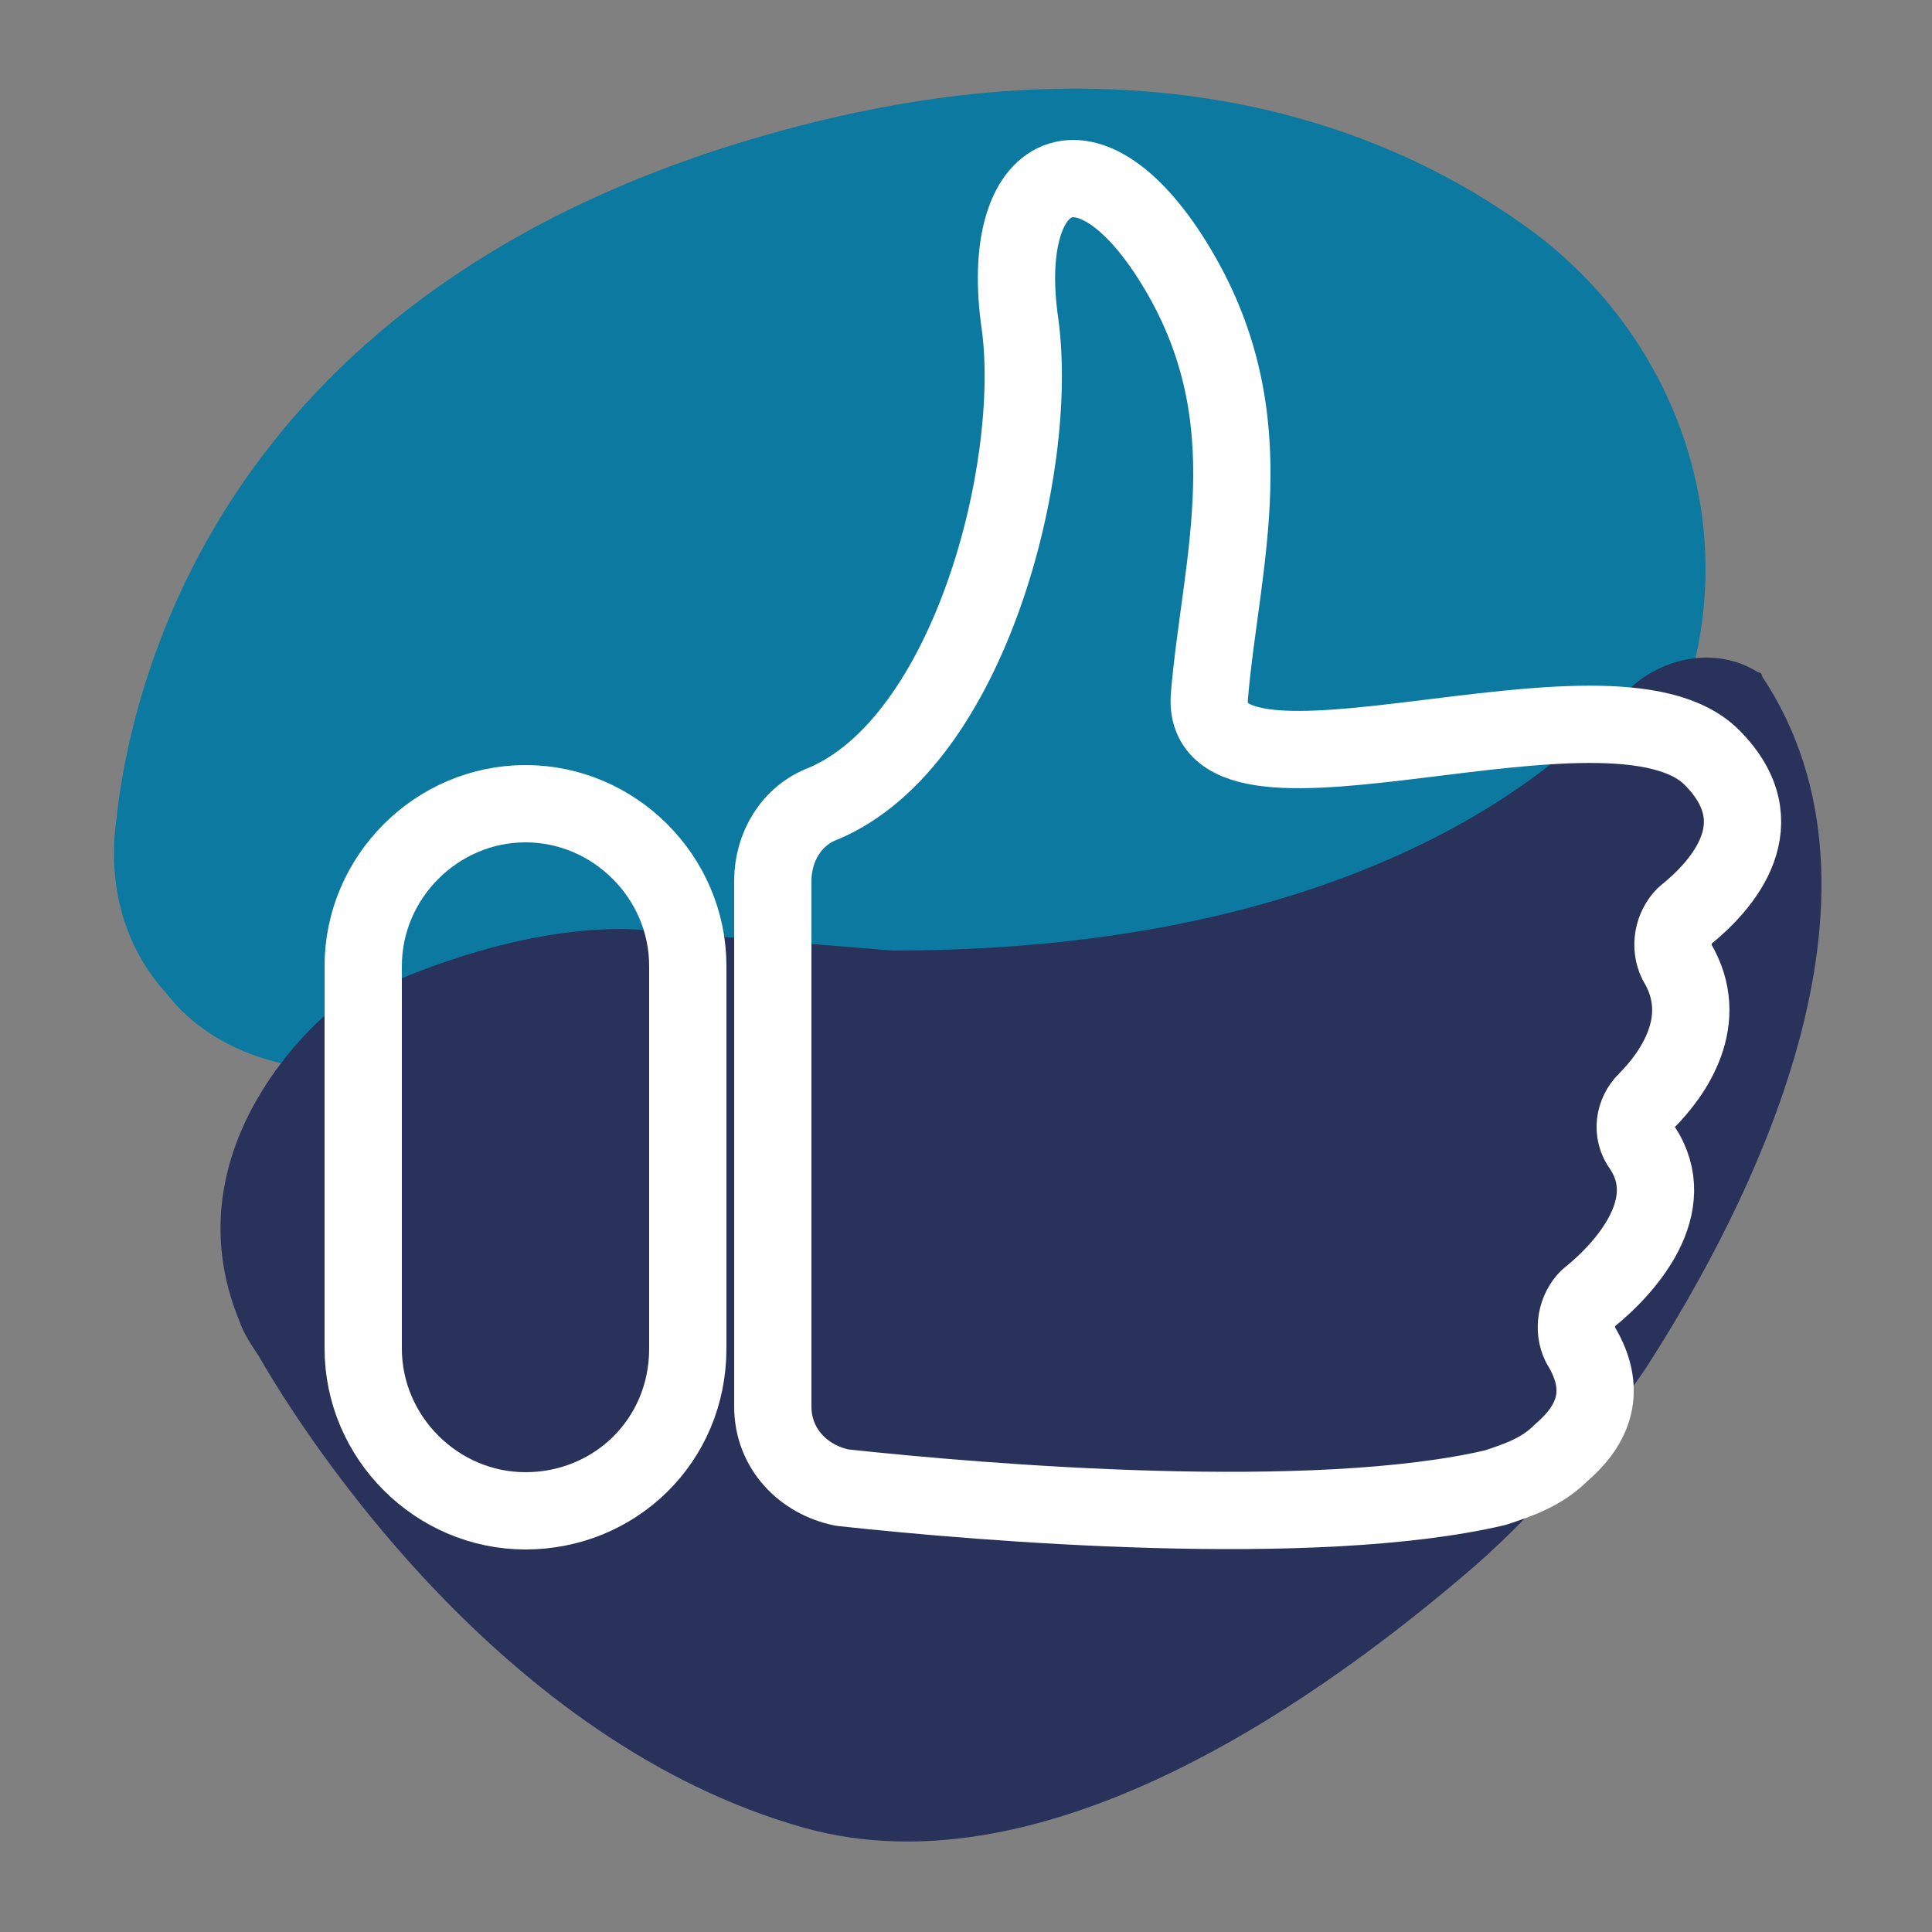 <?xml version="1.0" encoding="utf-8"?>
<!-- Generator: Adobe Illustrator 25.1.0, SVG Export Plug-In . SVG Version: 6.00 Build 0)  -->
<svg version="1.1" id="Calque_1" xmlns="http://www.w3.org/2000/svg" xmlns:xlink="http://www.w3.org/1999/xlink" x="0px" y="0px"
	 viewBox="0 0 50 50" style="enable-background:new 0 0 50 50;" xml:space="preserve">
<rect x="0" y="0" width="50" height="50" fill="#808080" stroke="none"/>
<style type="text/css">
	.st0{fill:#0C7AA0;}
	.st1{fill:#29325A;}
	.st2{fill:none;stroke:#FFFFFF;stroke-width:2;stroke-linecap:round;stroke-linejoin:round;stroke-miterlimit:10;}
</style>
<path class="st0" d="M11.1,27.5c0.5-0.1,0.9-0.7,1.4-1c2-1.3,4.5-1.7,6.9-1.3c2.8,0.4,9.4,1.1,17.1-0.9c4.1-1.1,6.1-3.5,7-6
	c1.7-4.6-0.1-9.7-4.1-12.5c-3.8-2.7-10.2-5-19.6-2.3C5.8,7.5,3.4,17.5,3,21.3c-0.2,1.6,0.2,3.2,1.3,4.4C5.3,27,7.4,28.2,11.1,27.5z"
	/>
<path class="st1" d="M16.9,24.1c0,0-3.2-0.6-8.4,2.1s0,0,0,0s-4.2,3.4-2.3,8c0.1,0.3,0.3,0.6,0.5,0.9c1.2,2.1,6.3,10,14.1,12.2
	c6.4,1.8,13.7-3.6,17.4-6.8c1.7-1.5,3.1-3.2,4.4-5.1c2.7-4.2,6.8-12.2,3-17.9c0-0.1-0.1-0.1-0.1-0.1c0,0,0,0,0,0
	c-1.1-0.7-2.6-0.4-3.5,0.6c-1.5,1.8-6.8,6.6-18.9,6.6L16.9,24.1z"/>
<g>
	<path class="st2" d="M13.6,39.1L13.6,39.1c-2.3,0-4.2-1.9-4.2-4.2v-9.9c0-2.3,1.9-4.2,4.2-4.2h0c2.3,0,4.2,1.9,4.2,4.2v9.9
		C17.8,37.3,15.9,39.1,13.6,39.1z"/>
	<path class="st2" d="M20,22.8v13.6c0,1.1,0.8,1.9,1.8,2.1c3.7,0.4,12.2,1.1,16.9,0c0.6-0.2,1.2-0.4,1.7-0.9
		c0.7-0.6,1.3-1.5,0.5-2.8c-0.2-0.4-0.1-0.9,0.2-1.2c1-0.8,2.4-2.4,1.4-3.9c-0.3-0.4-0.2-0.9,0.1-1.2c0.7-0.7,1.7-2.1,0.8-3.6
		c-0.2-0.4-0.1-0.9,0.2-1.2c1-0.8,2.4-2.4,0.7-4.1c-2.6-2.6-13.3,1.9-13-1.6s1.5-7.1-0.8-11s-4.7-2.7-4.1,1.4
		c0.5,3.7-1.3,10.8-5.1,12.4C20.5,21.1,20,21.9,20,22.8z"/>
</g>
</svg>
